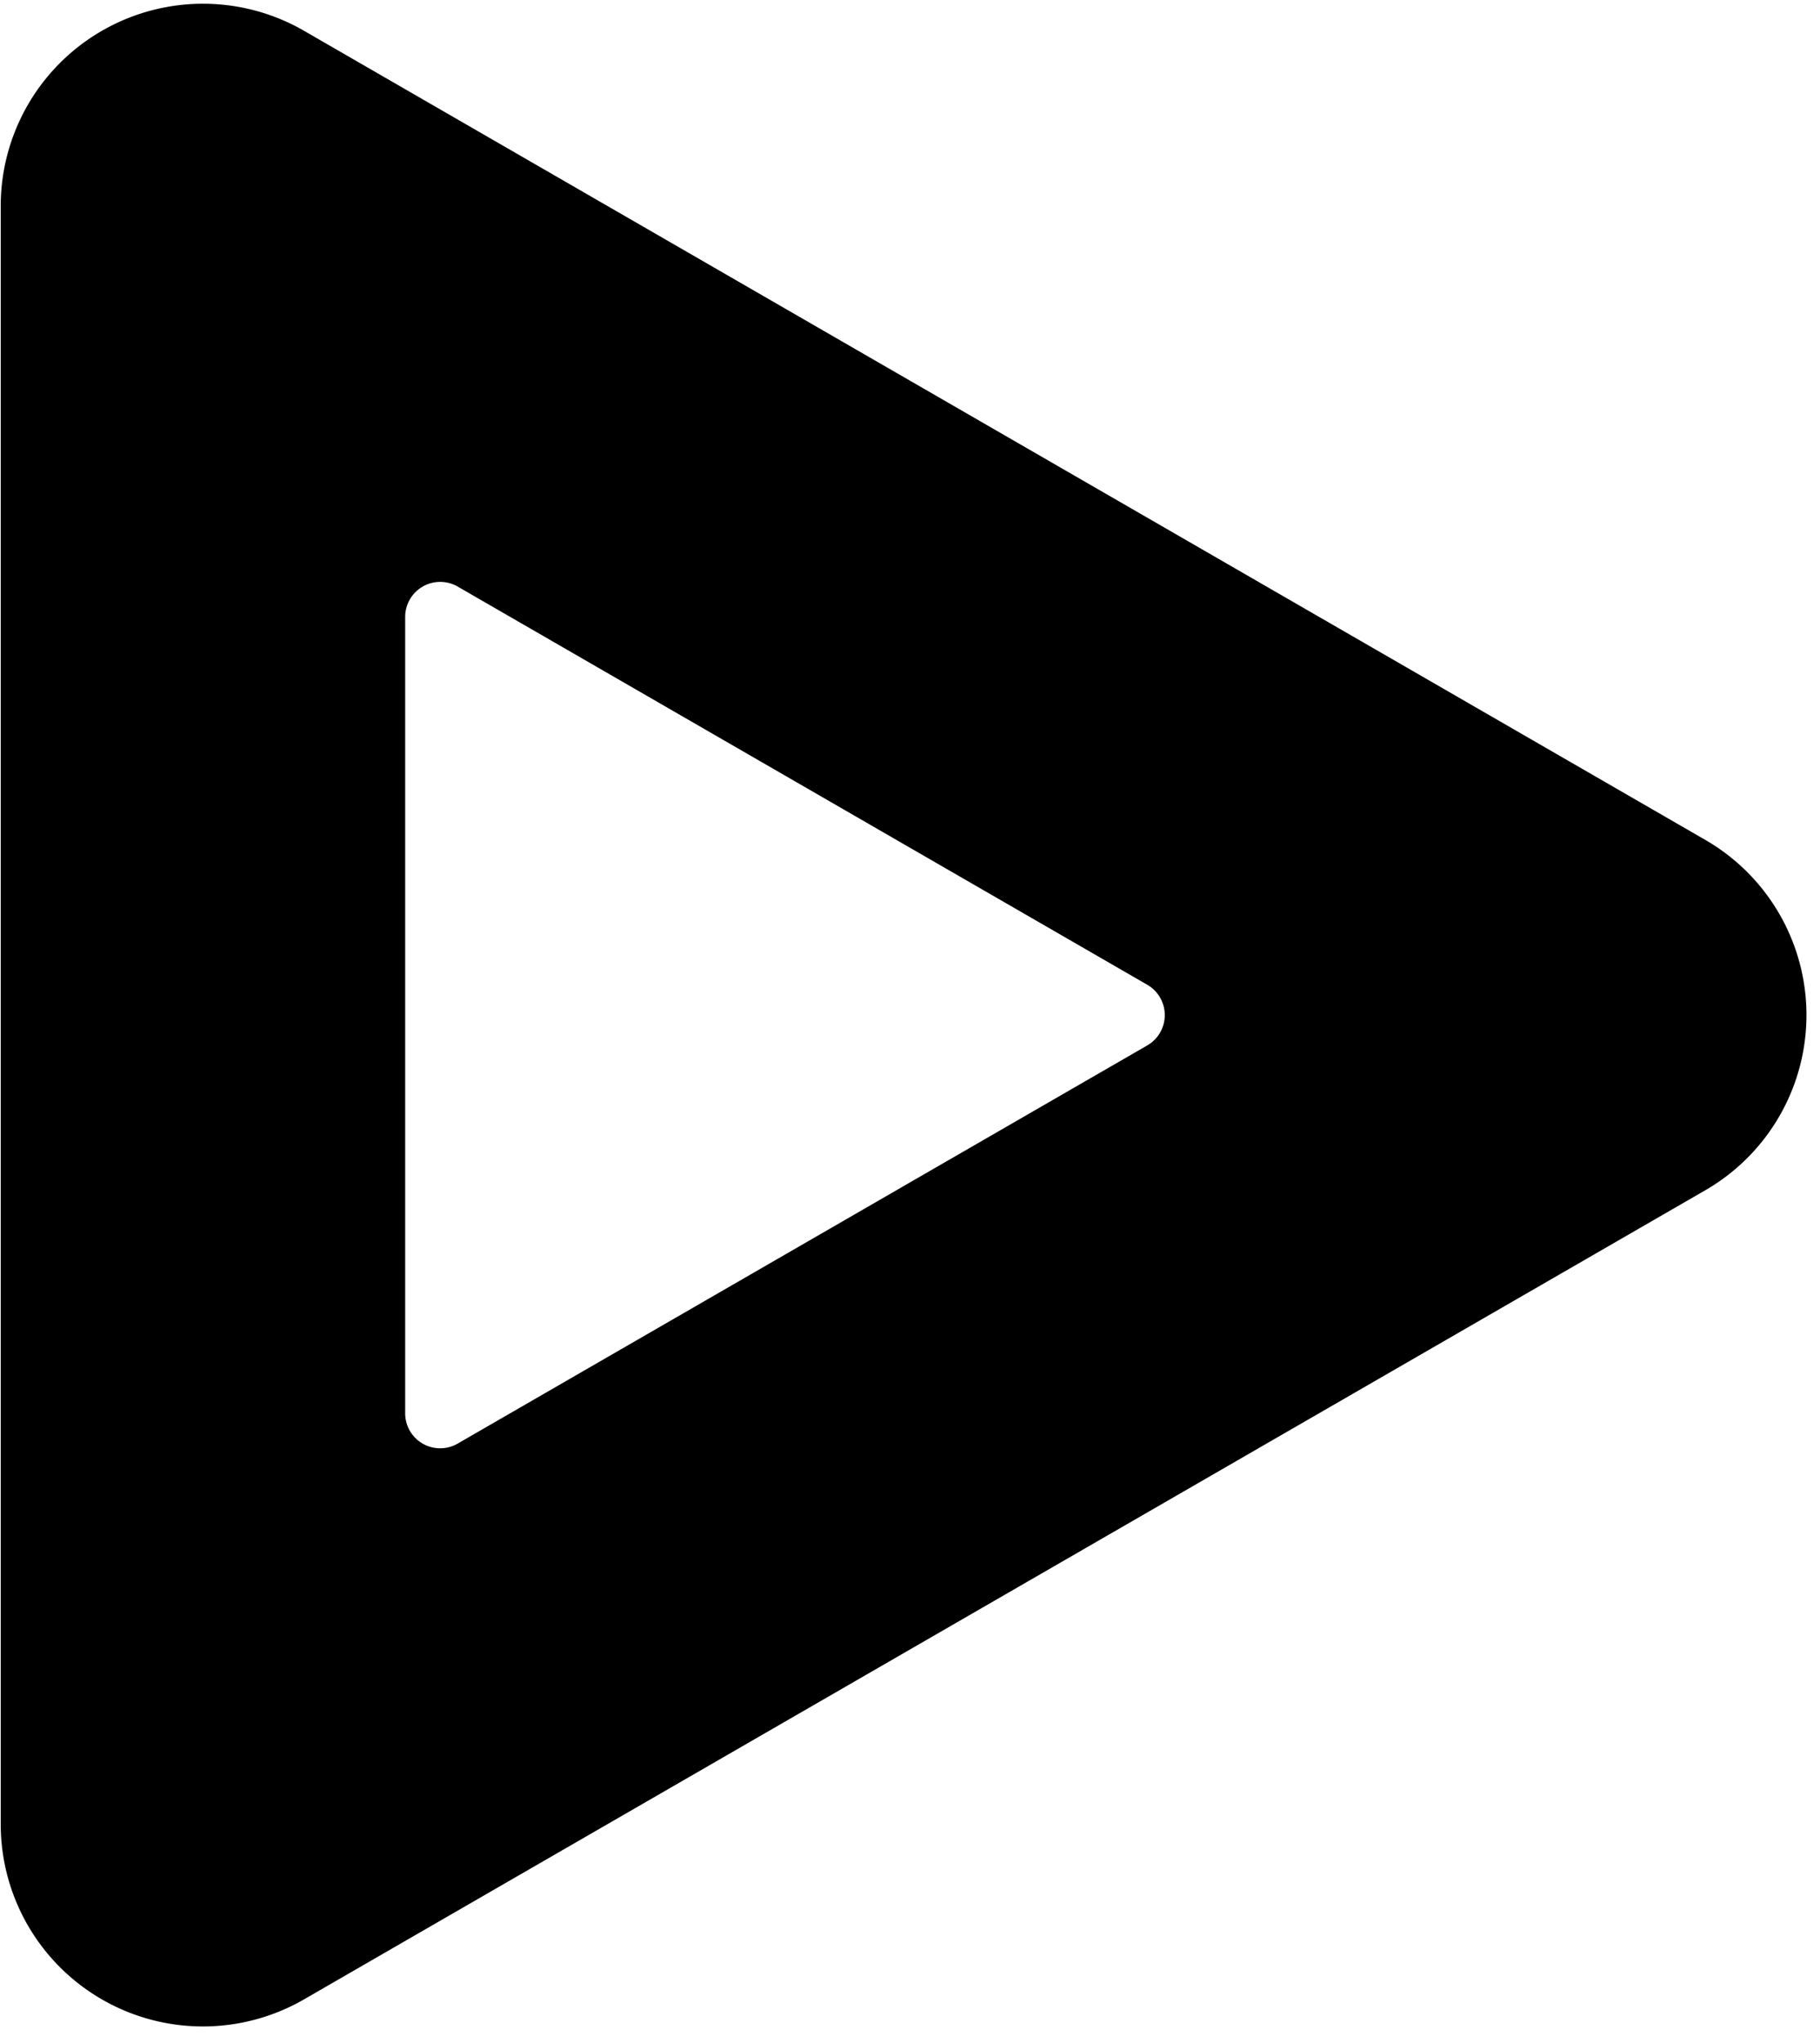 <svg xmlns="http://www.w3.org/2000/svg" fill-rule="evenodd" stroke-linejoin="round" stroke-miterlimit="2" clip-rule="evenodd" viewBox="0 0 90 101"><path d="M84.33 58.851a10 10 0 0 0 0-17.321L15.036 1.523a10.002 10.002 0 0 0-15 8.661v80.014a10 10 0 0 0 15 8.66L84.33 58.851zM20.036 69.879a1.73 1.73 0 0 0 2.597 1.499L56.734 51.69a1.732 1.732 0 0 0 0-2.998L22.633 29.003a1.732 1.732 0 0 0-2.597 1.499v39.377z"/></svg>
